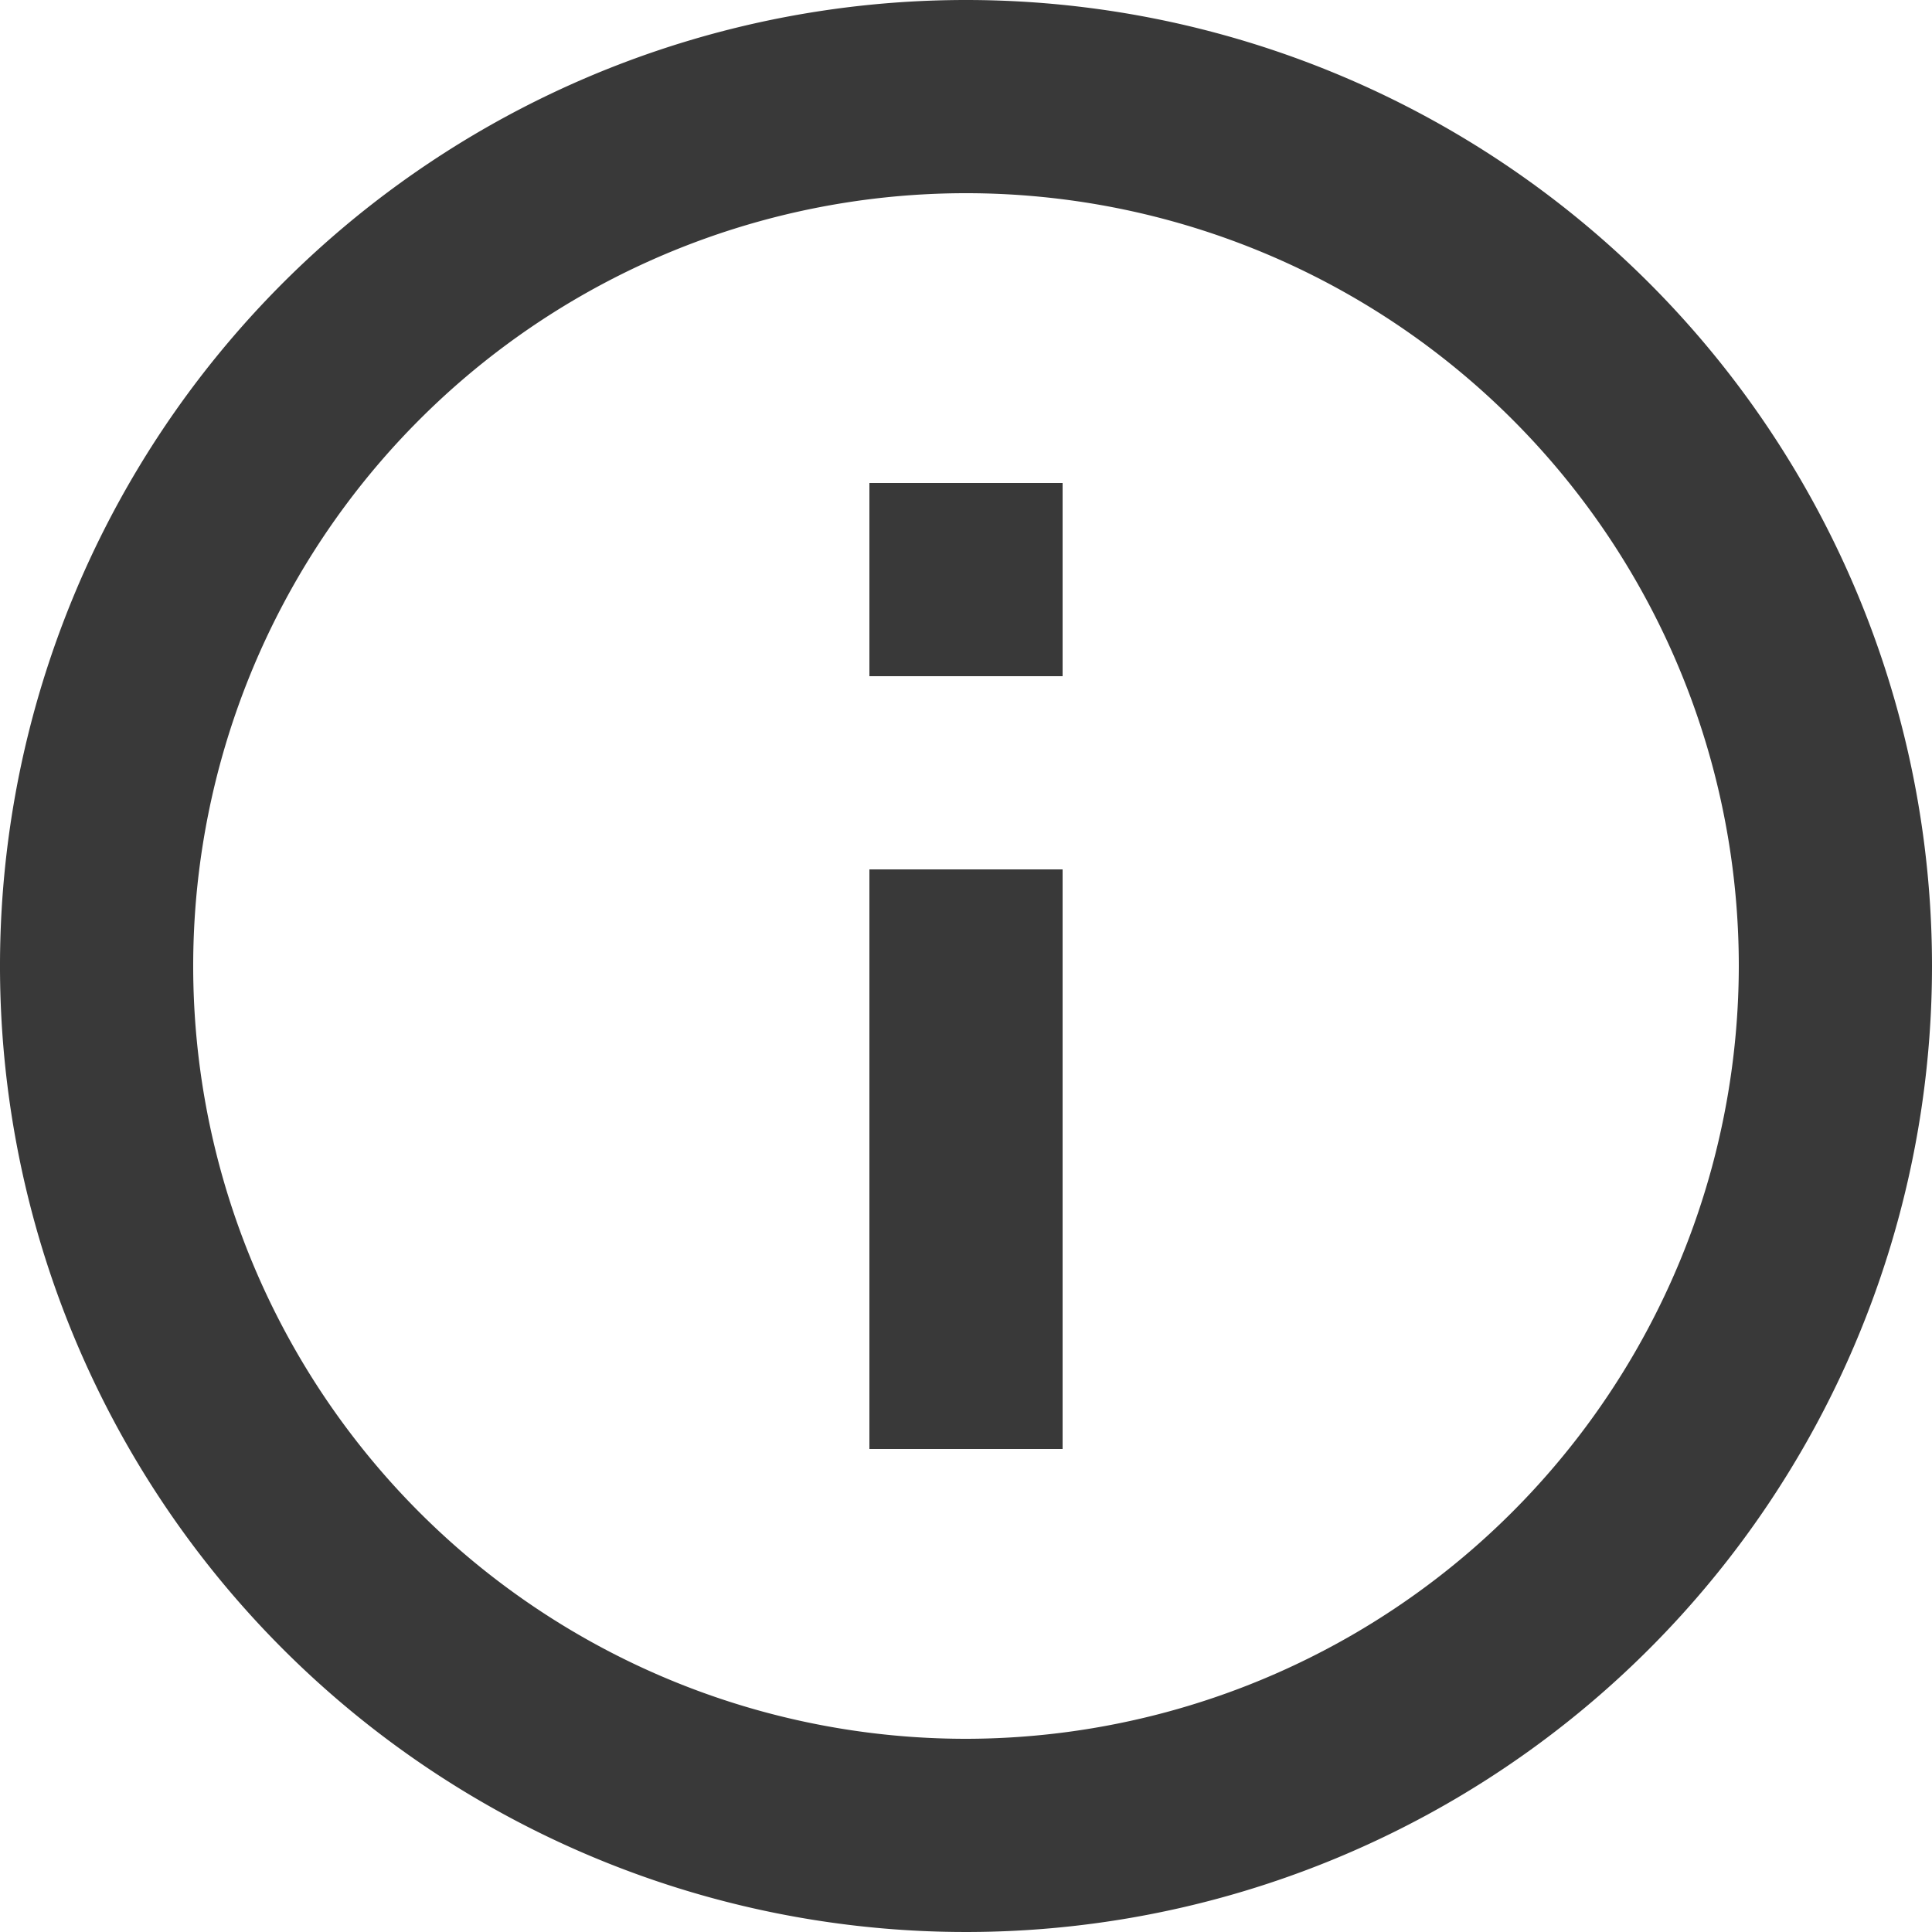 <svg xmlns="http://www.w3.org/2000/svg" width="15" height="15" viewBox="0 0 15 15">
  <path id="Trazado_1567" data-name="Trazado 1567" d="M17.583,22.083h1.5v-4.5h-1.5Zm.75-11.25a7.5,7.5,0,1,0,7.5,7.5A7.5,7.5,0,0,0,18.333,10.833Zm0,13.5a6,6,0,1,1,6-6A6.008,6.008,0,0,1,18.333,24.333Zm-.75-8.25h1.5v-1.5h-1.5Z" transform="translate(-10.833 -10.833)" fill="#393939"/>
</svg>
